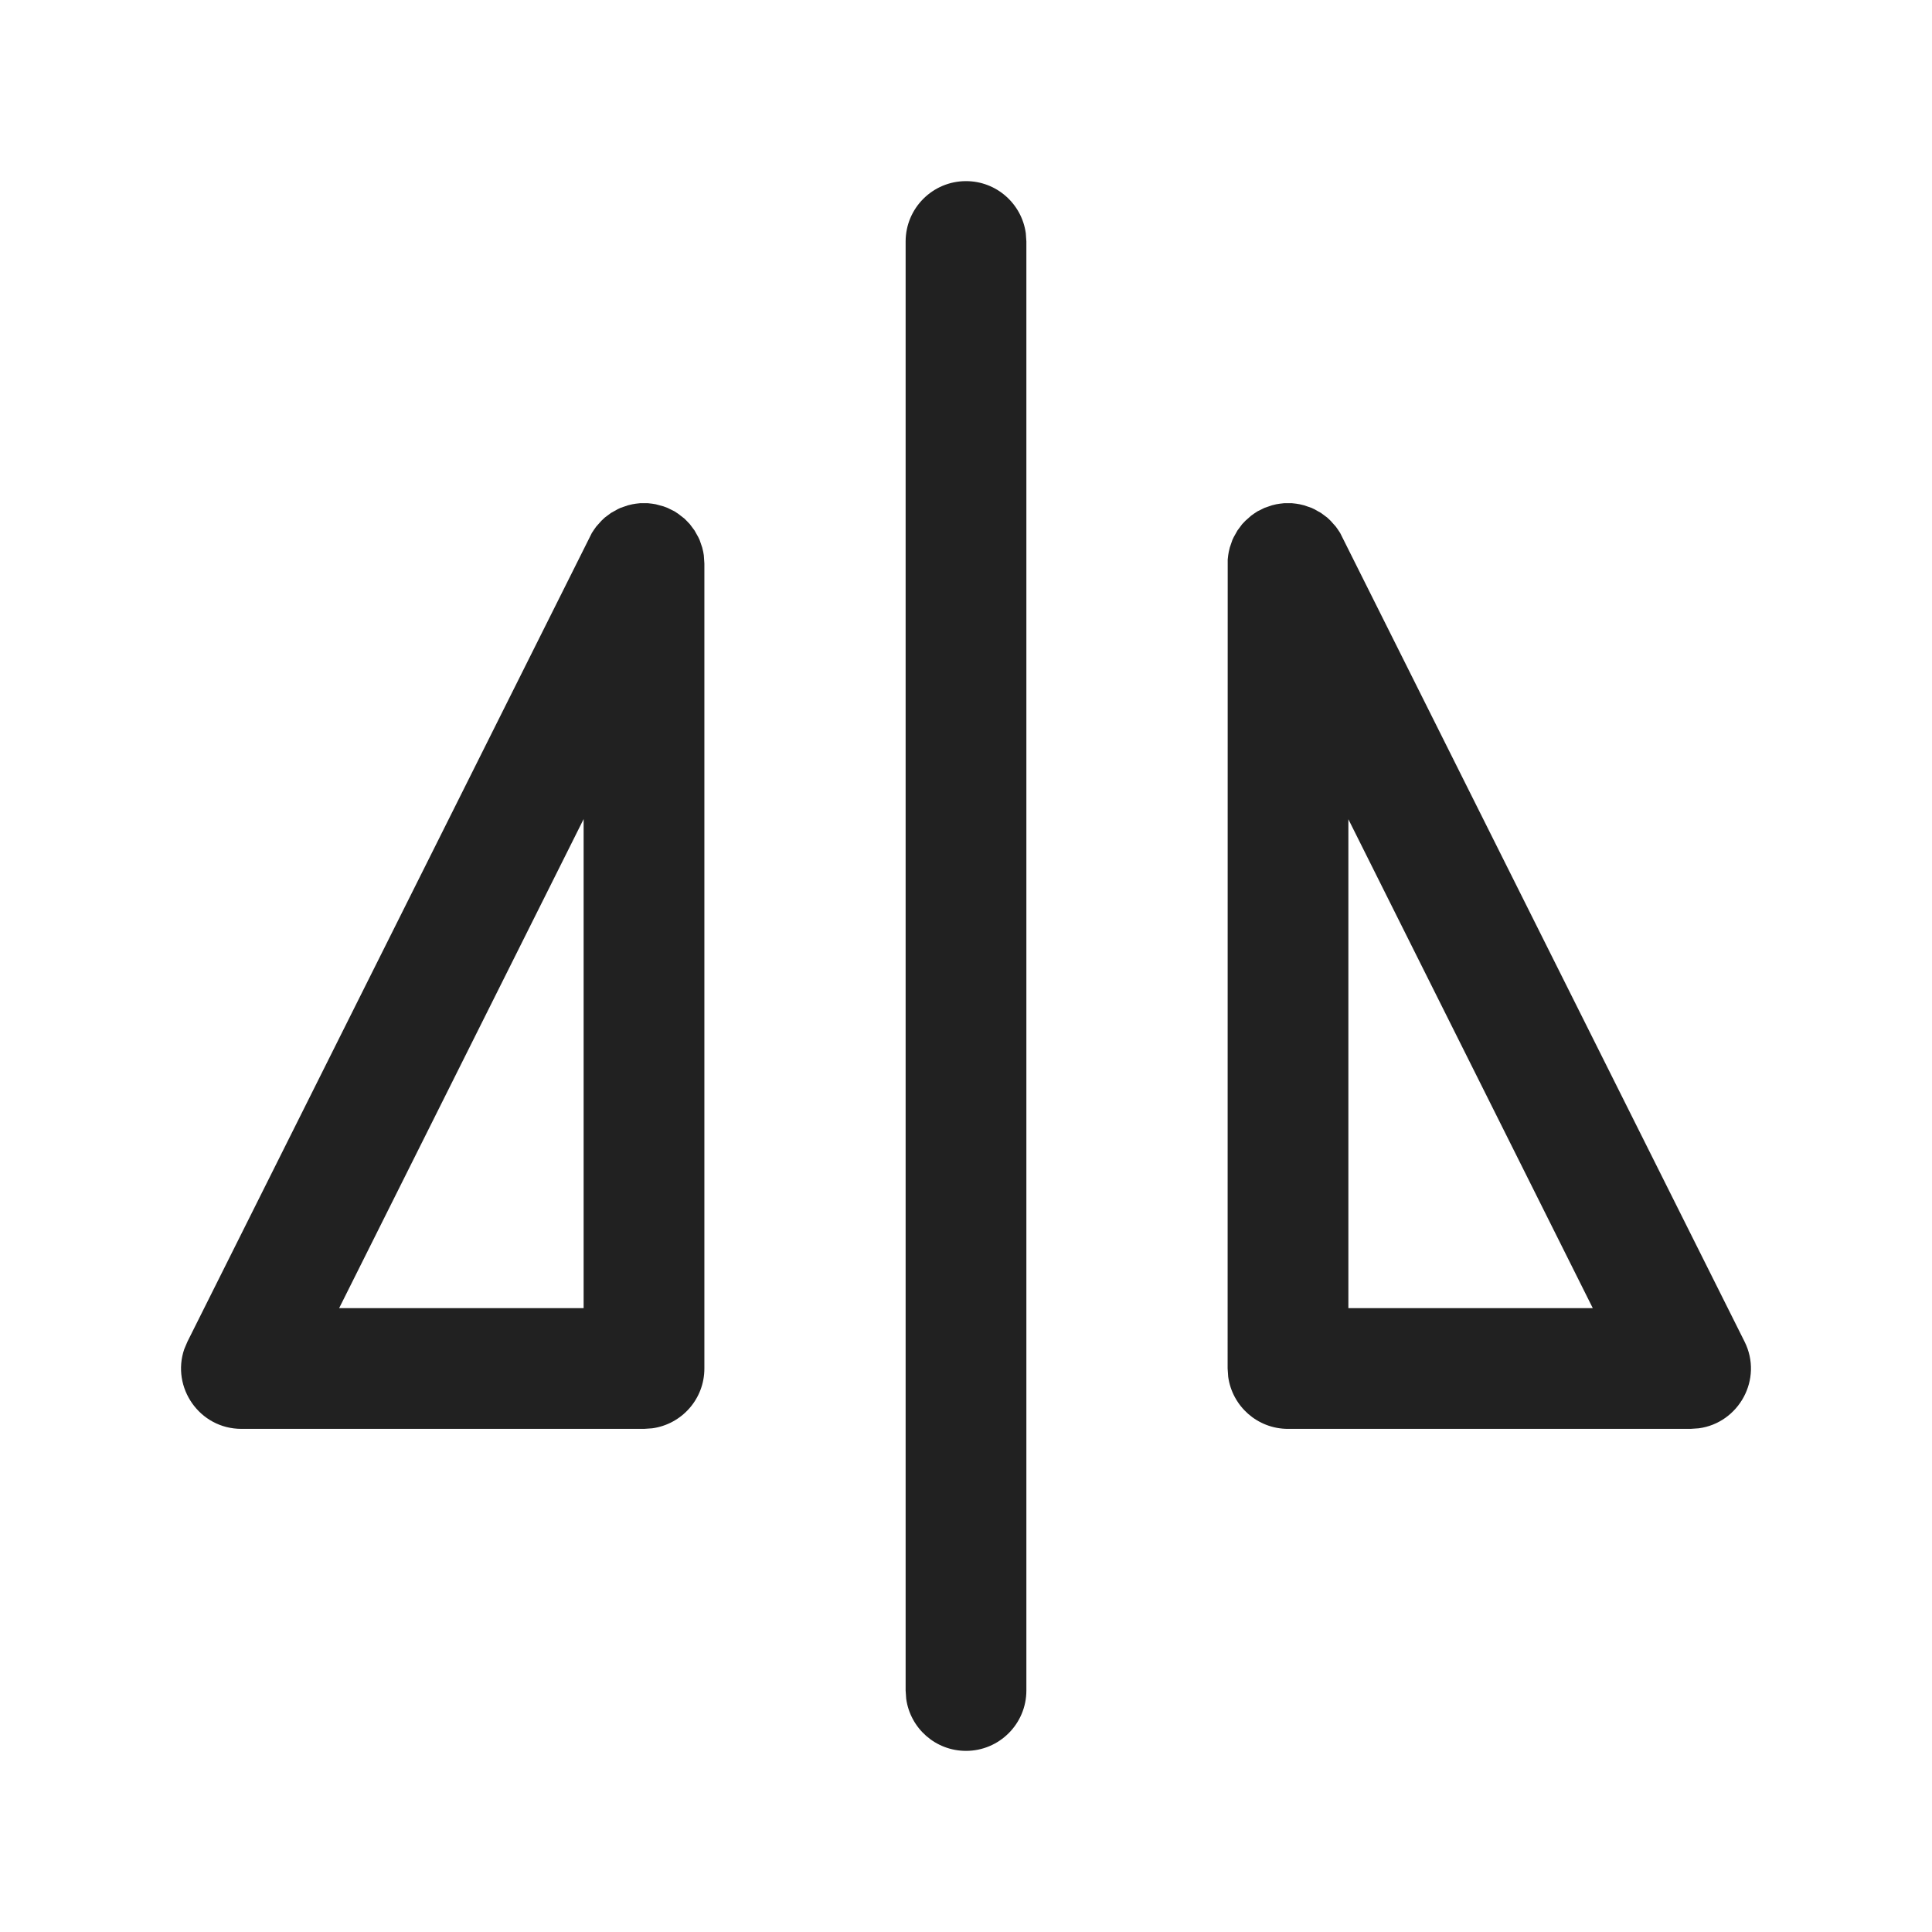 <?xml version="1.0" encoding="UTF-8"?>
<svg width="24px" height="24px" viewBox="0 0 24 24" version="1.1" xmlns="http://www.w3.org/2000/svg" xmlns:xlink="http://www.w3.org/1999/xlink">
    <title>Icon/flip-vertical</title>
    <g id="Icon/flip-vertical" stroke="none" stroke-width="1" fill="none" fill-rule="evenodd">
        <path d="M12,2.25 C12.38,2.25 12.693,2.532 12.743,2.898 L12.75,3 L12.75,21 C12.75,21.414 12.414,21.75 12,21.75 C11.62,21.75 11.307,21.468 11.257,21.102 L11.25,21 L11.25,3 C11.25,2.586 11.586,2.25 12,2.25 Z M16.049,6.251 L16.102,6.257 L16.144,6.264 L16.199,6.277 L16.292,6.309 L16.326,6.325 L16.41,6.372 L16.488,6.43 L16.53,6.47 L16.594,6.542 L16.619,6.577 L16.648,6.621 L21.671,16.665 C21.905,17.132 21.6,17.677 21.102,17.743 L21,17.75 L16,17.75 C15.62,17.75 15.307,17.468 15.257,17.102 L15.25,17 L15.251,6.951 L15.257,6.898 L15.264,6.856 L15.277,6.801 L15.309,6.708 L15.325,6.674 L15.372,6.59 L15.43,6.512 L15.47,6.47 L15.542,6.406 L15.577,6.381 L15.621,6.352 L15.708,6.309 L15.801,6.277 L15.855,6.264 L15.898,6.257 L15.952,6.251 L16.049,6.251 Z M8.048,6.251 L8.102,6.257 L8.145,6.264 L8.241,6.29 L8.292,6.309 L8.379,6.352 L8.423,6.381 L8.502,6.442 L8.53,6.47 L8.57,6.512 L8.628,6.59 L8.675,6.674 L8.691,6.708 L8.723,6.801 L8.736,6.856 L8.743,6.898 L8.75,7 L8.75,17 C8.75,17.38 8.468,17.693 8.102,17.743 L8,17.75 L3,17.75 C2.477,17.75 2.126,17.234 2.289,16.759 L2.329,16.665 L7.352,6.621 L7.381,6.577 L7.406,6.542 L7.47,6.47 L7.512,6.43 L7.59,6.372 L7.674,6.325 L7.708,6.309 L7.801,6.277 L7.856,6.264 L7.898,6.257 L7.951,6.251 L8.048,6.251 Z M16.75,10.177 L16.75,16.25 L19.786,16.25 L16.75,10.177 Z M7.25,10.175 L4.213,16.25 L7.25,16.25 L7.25,10.175 Z" id="Icon-Color" fill="#212121"></path>
    </g>
</svg>